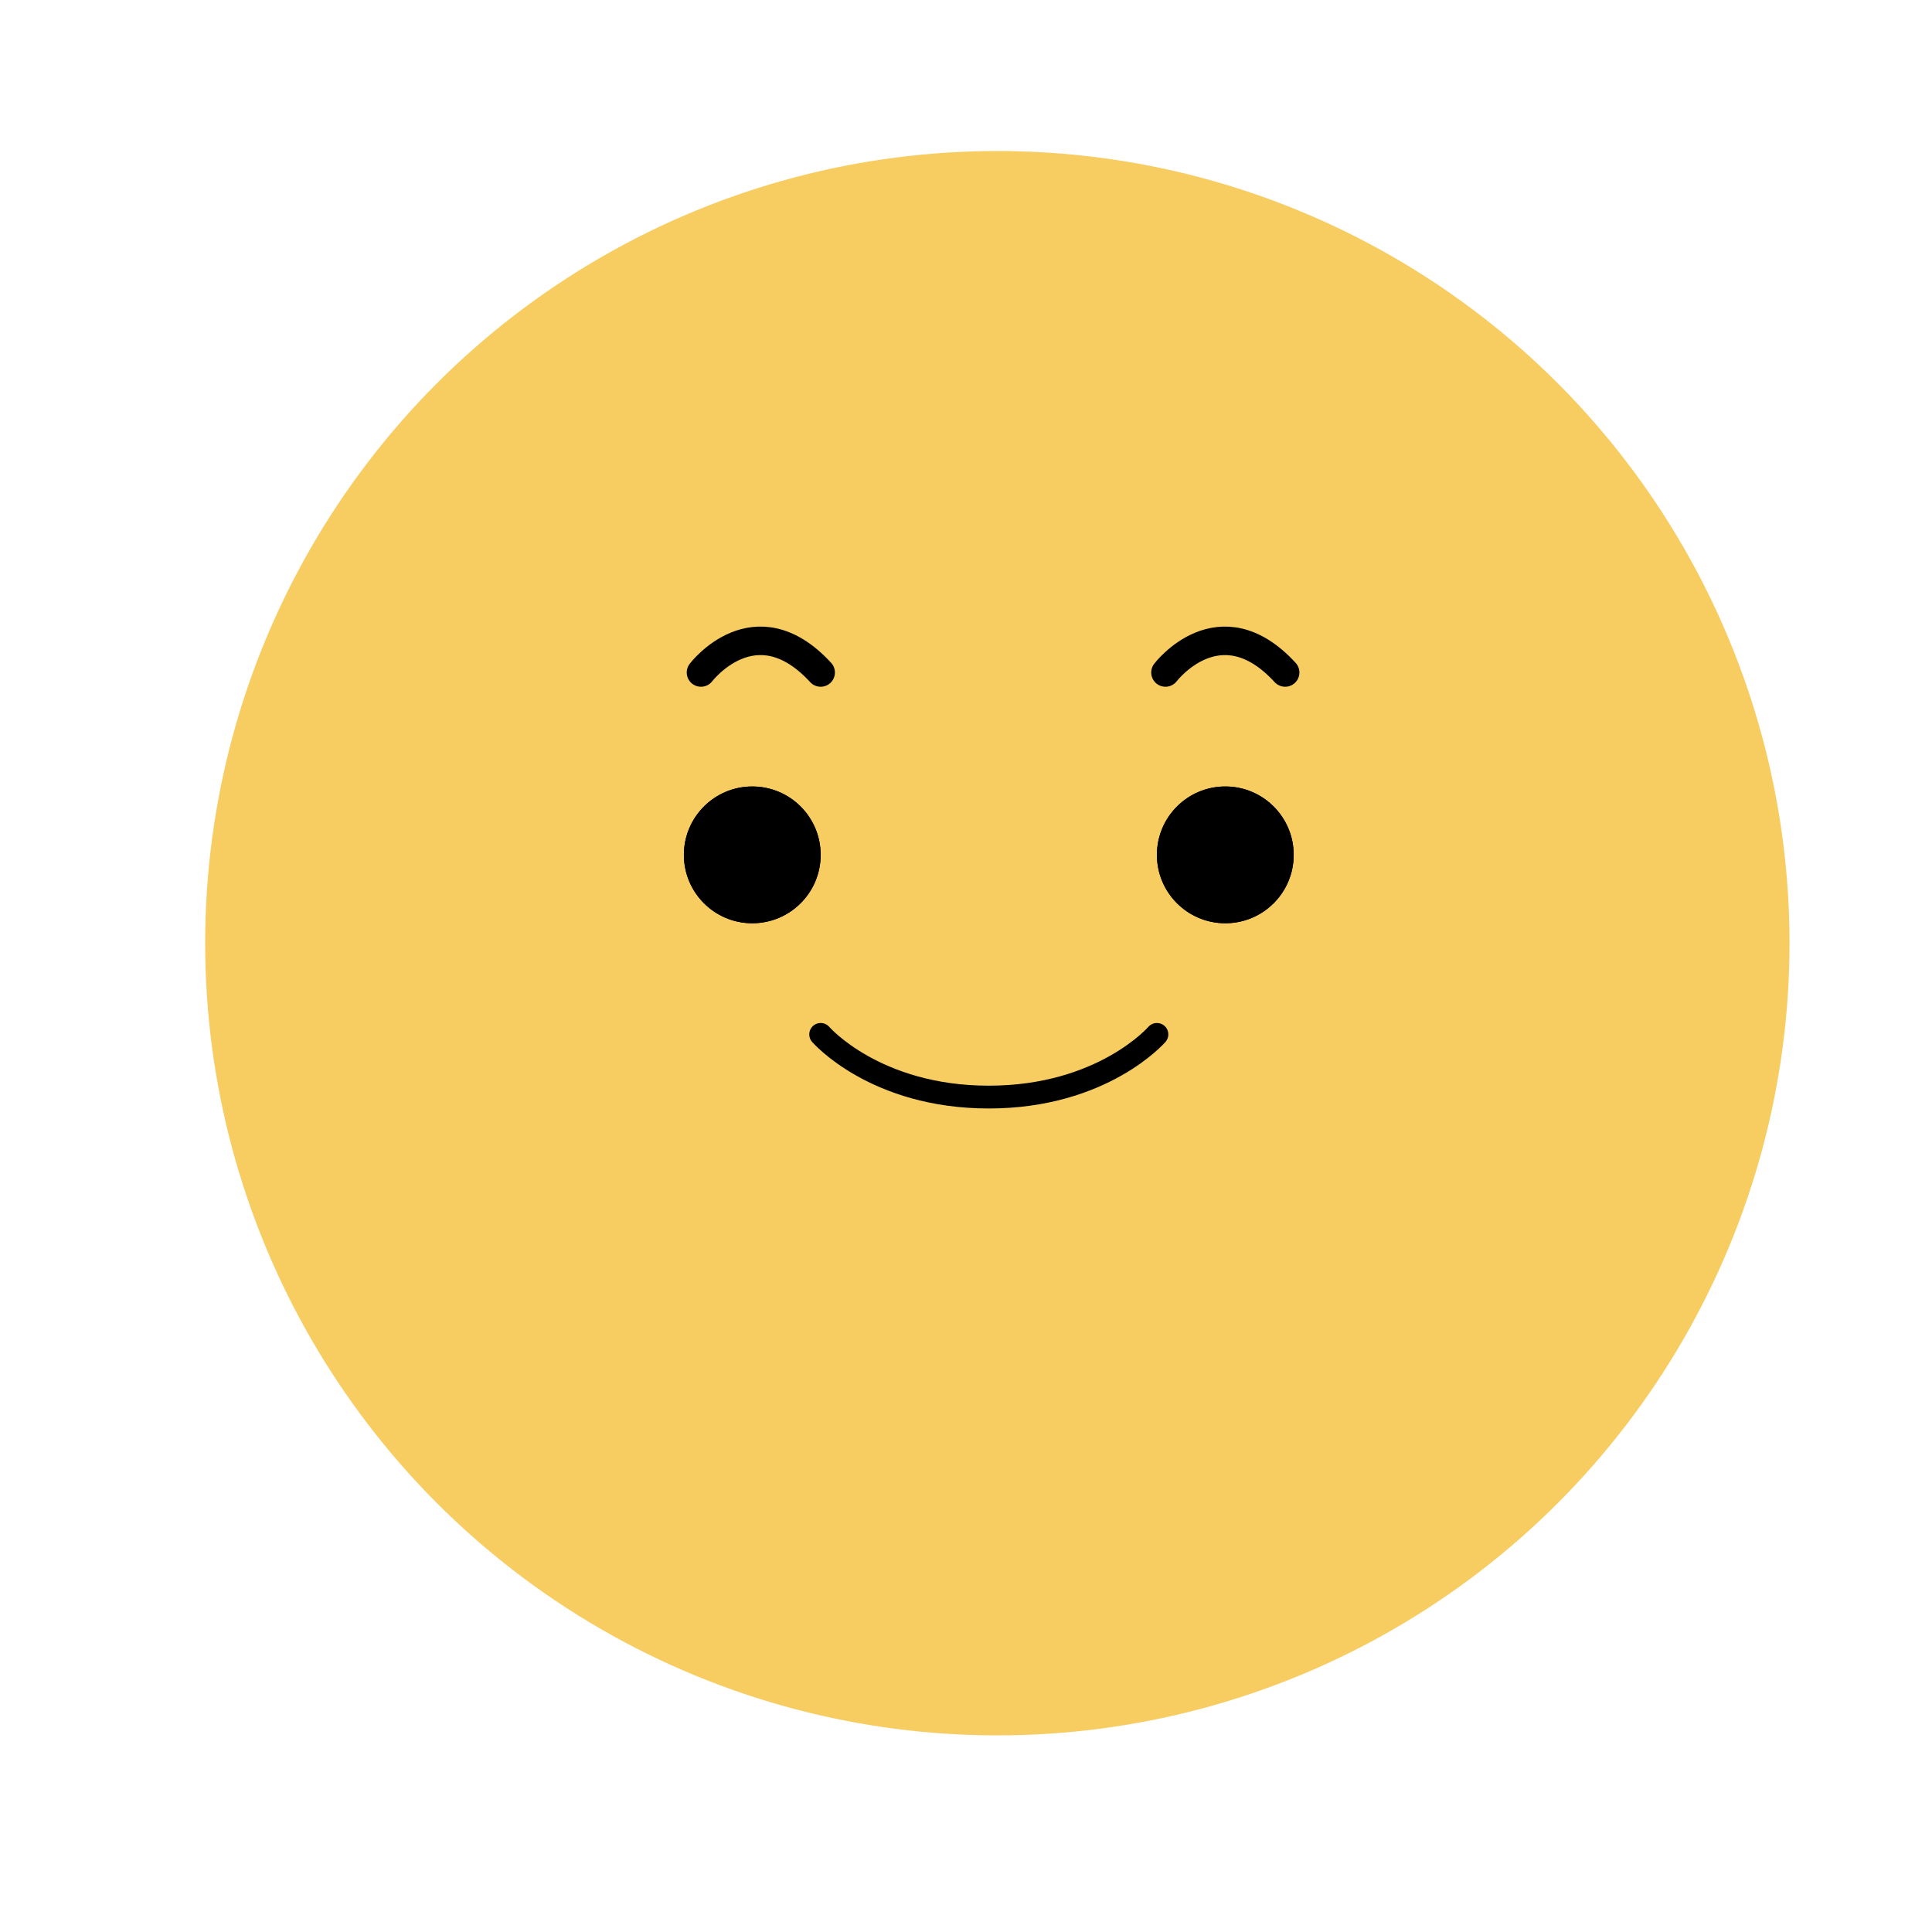 <?xml version="1.0" encoding="UTF-8"?>
<svg id="Layer_2" xmlns="http://www.w3.org/2000/svg" version="1.1" viewBox="0 0 67.8 67.8">
  <!-- Generator: Adobe Illustrator 29.6.1, SVG Export Plug-In . SVG Version: 2.1.1 Build 9)  -->
  <defs>
    <style>
      .st0 {
        stroke-width: .8px;
      }

      .st0, .st1 {
        stroke-linecap: round;
      }

      .st0, .st1, .st2 {
        fill: none;
        stroke: #000;
        stroke-miterlimit: 10;
      }

      .st3 {
        fill: #f7cc61;
      }
    </style>
  </defs>
  <circle class="st3" cx="35" cy="33.1" r="27.8"/>
  <circle cx="26.4" cy="30" r="2.4"/>
  <circle cx="43" cy="30" r="2.4"/>
  <path class="st2" d="M40.6,38.5"/>
  <path class="st2" d="M28.8,38.5"/>
  <circle cx="26.4" cy="30" r="2.4"/>
  <circle cx="43" cy="30" r="2.4"/>
  <path class="st0" d="M28.8,36.3s1.9,2.2,5.9,2.2,5.9-2.2,5.9-2.2"/>
  <path class="st1" d="M24.6,23.6s1.9-2.5,4.2,0"/>
  <path class="st1" d="M40.9,23.6s1.9-2.5,4.2,0"/>
</svg>